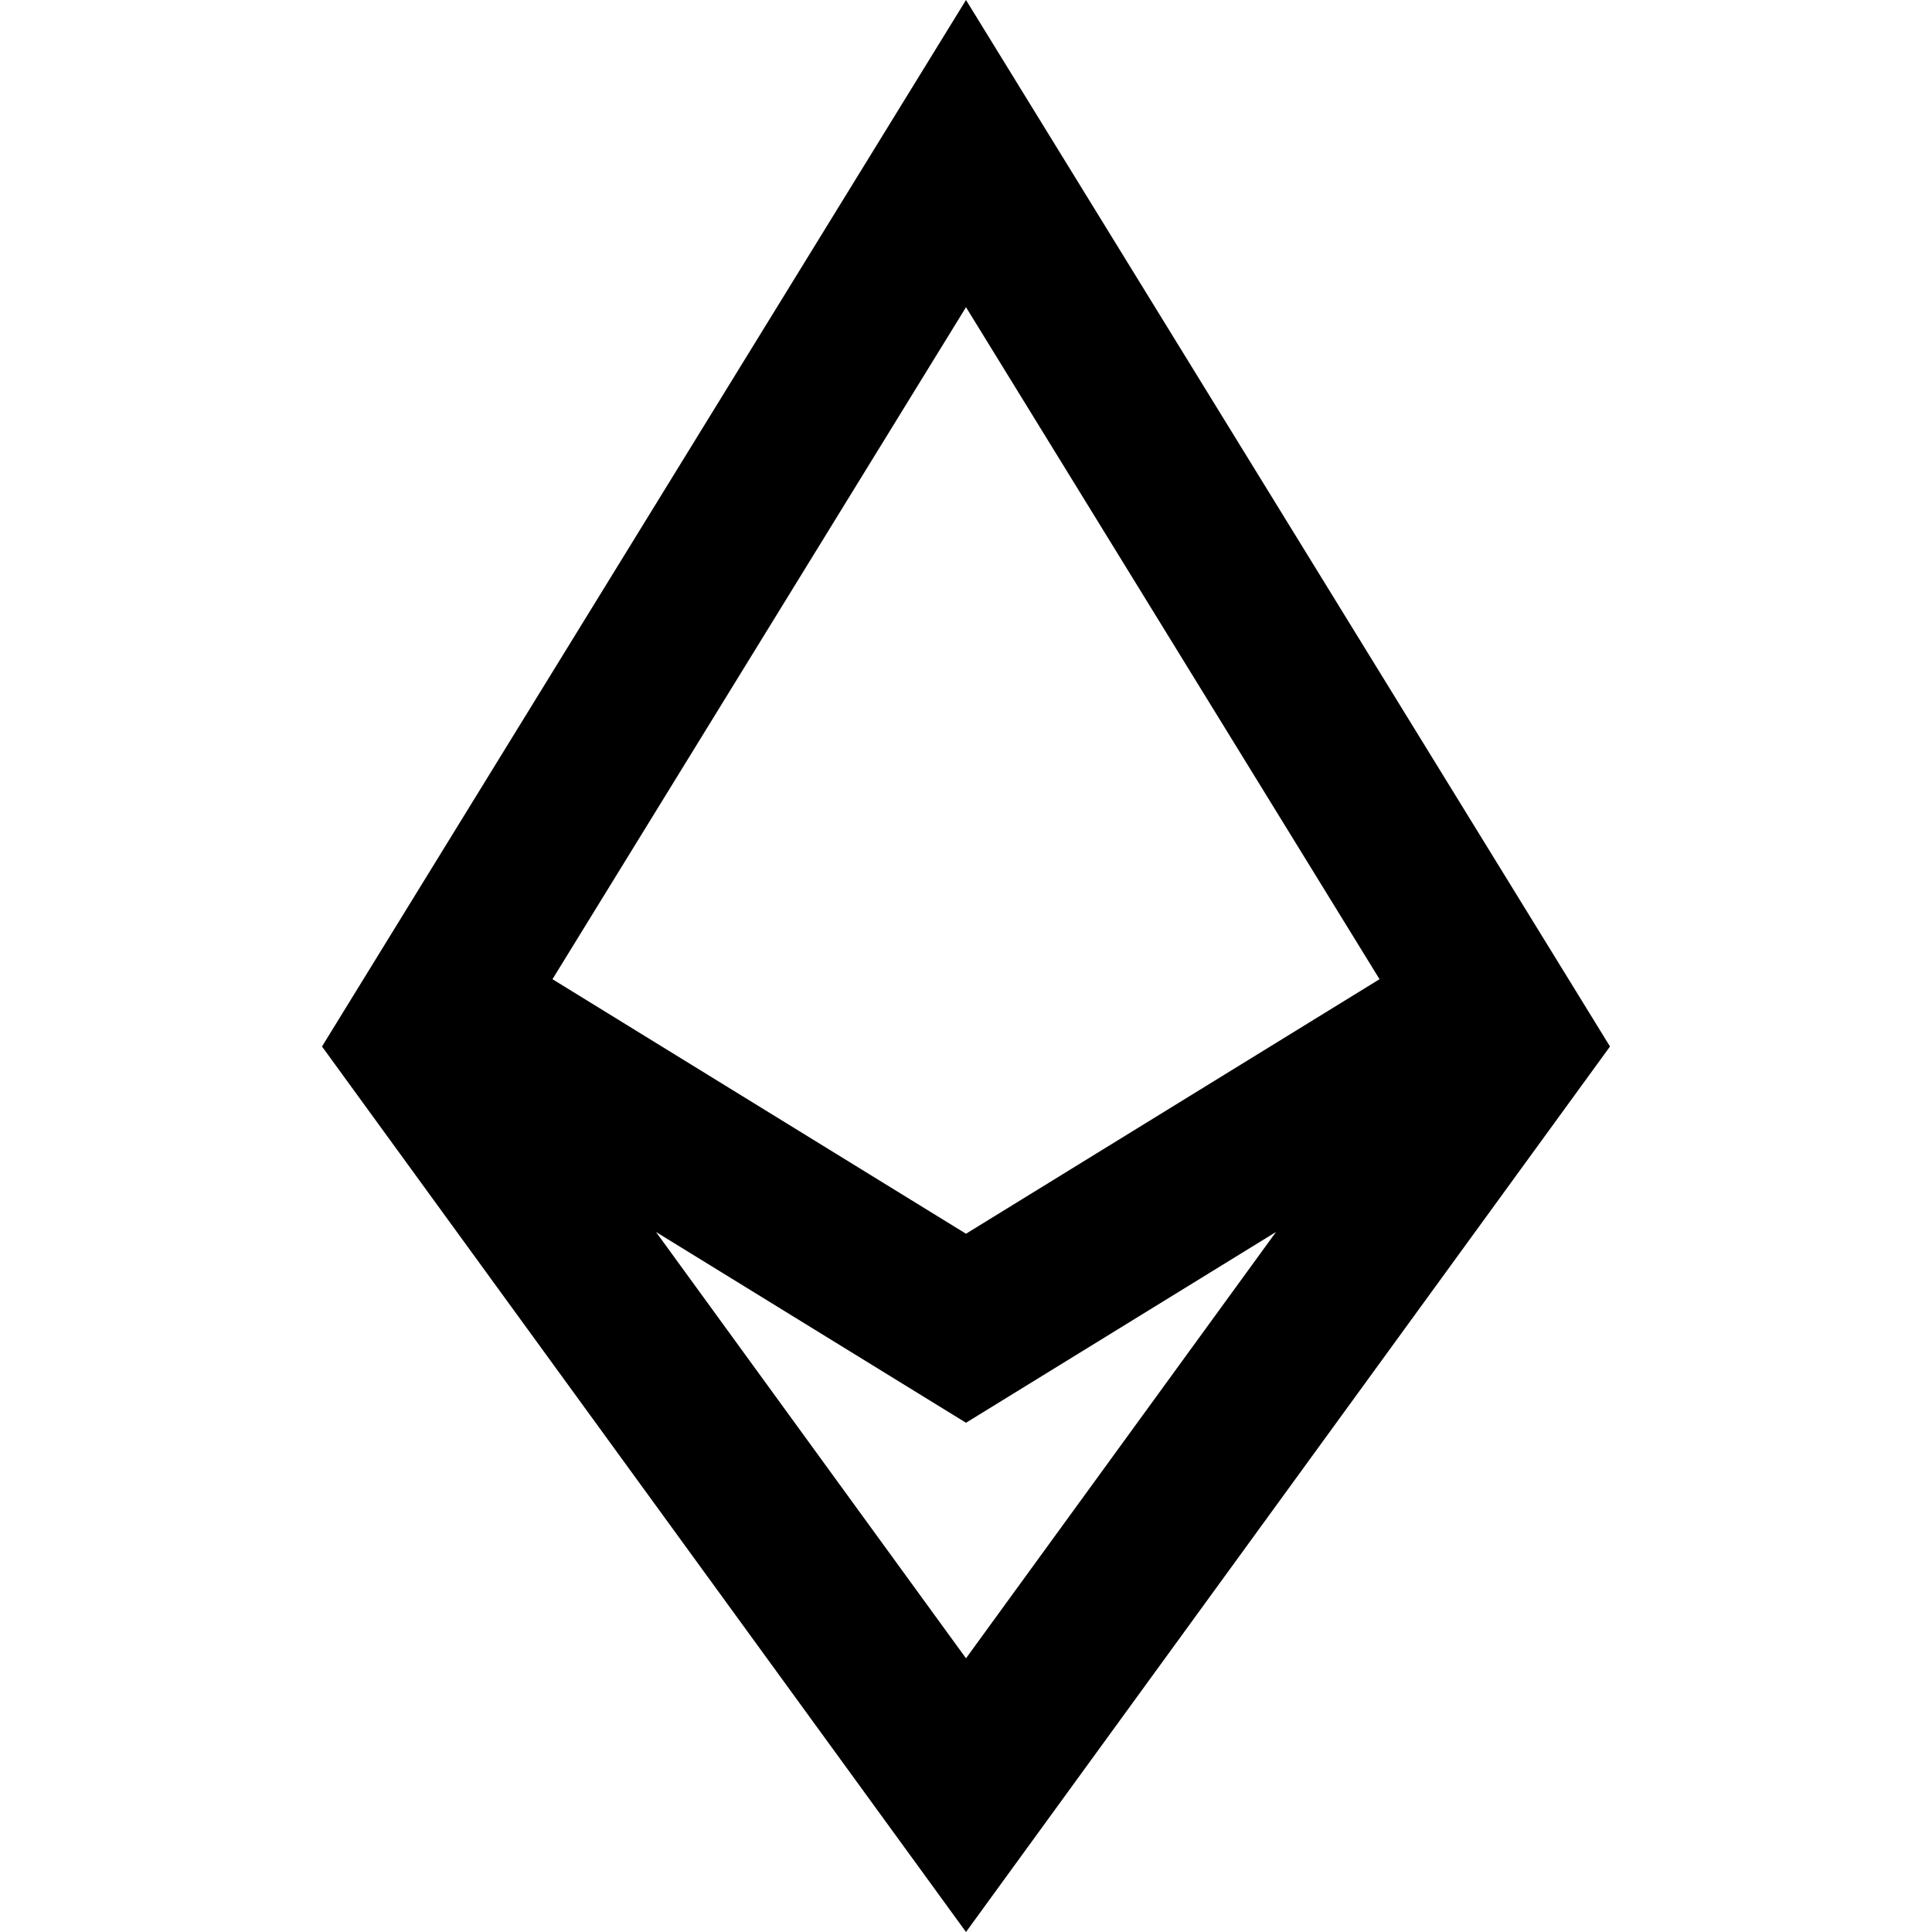 <svg viewBox="0 0 24 24" fill="currentColor" xmlns="http://www.w3.org/2000/svg" width="20" height="20"><path d="M8.149 15.304L12 20.6l3.851-5.296L12 17.674l-3.851-2.37zm8.988-3.14L12 3.816l-5.137 8.348L12 15.326l5.137-3.162zM4 13l8-13 8 13-8 11-8-11z"/></svg>